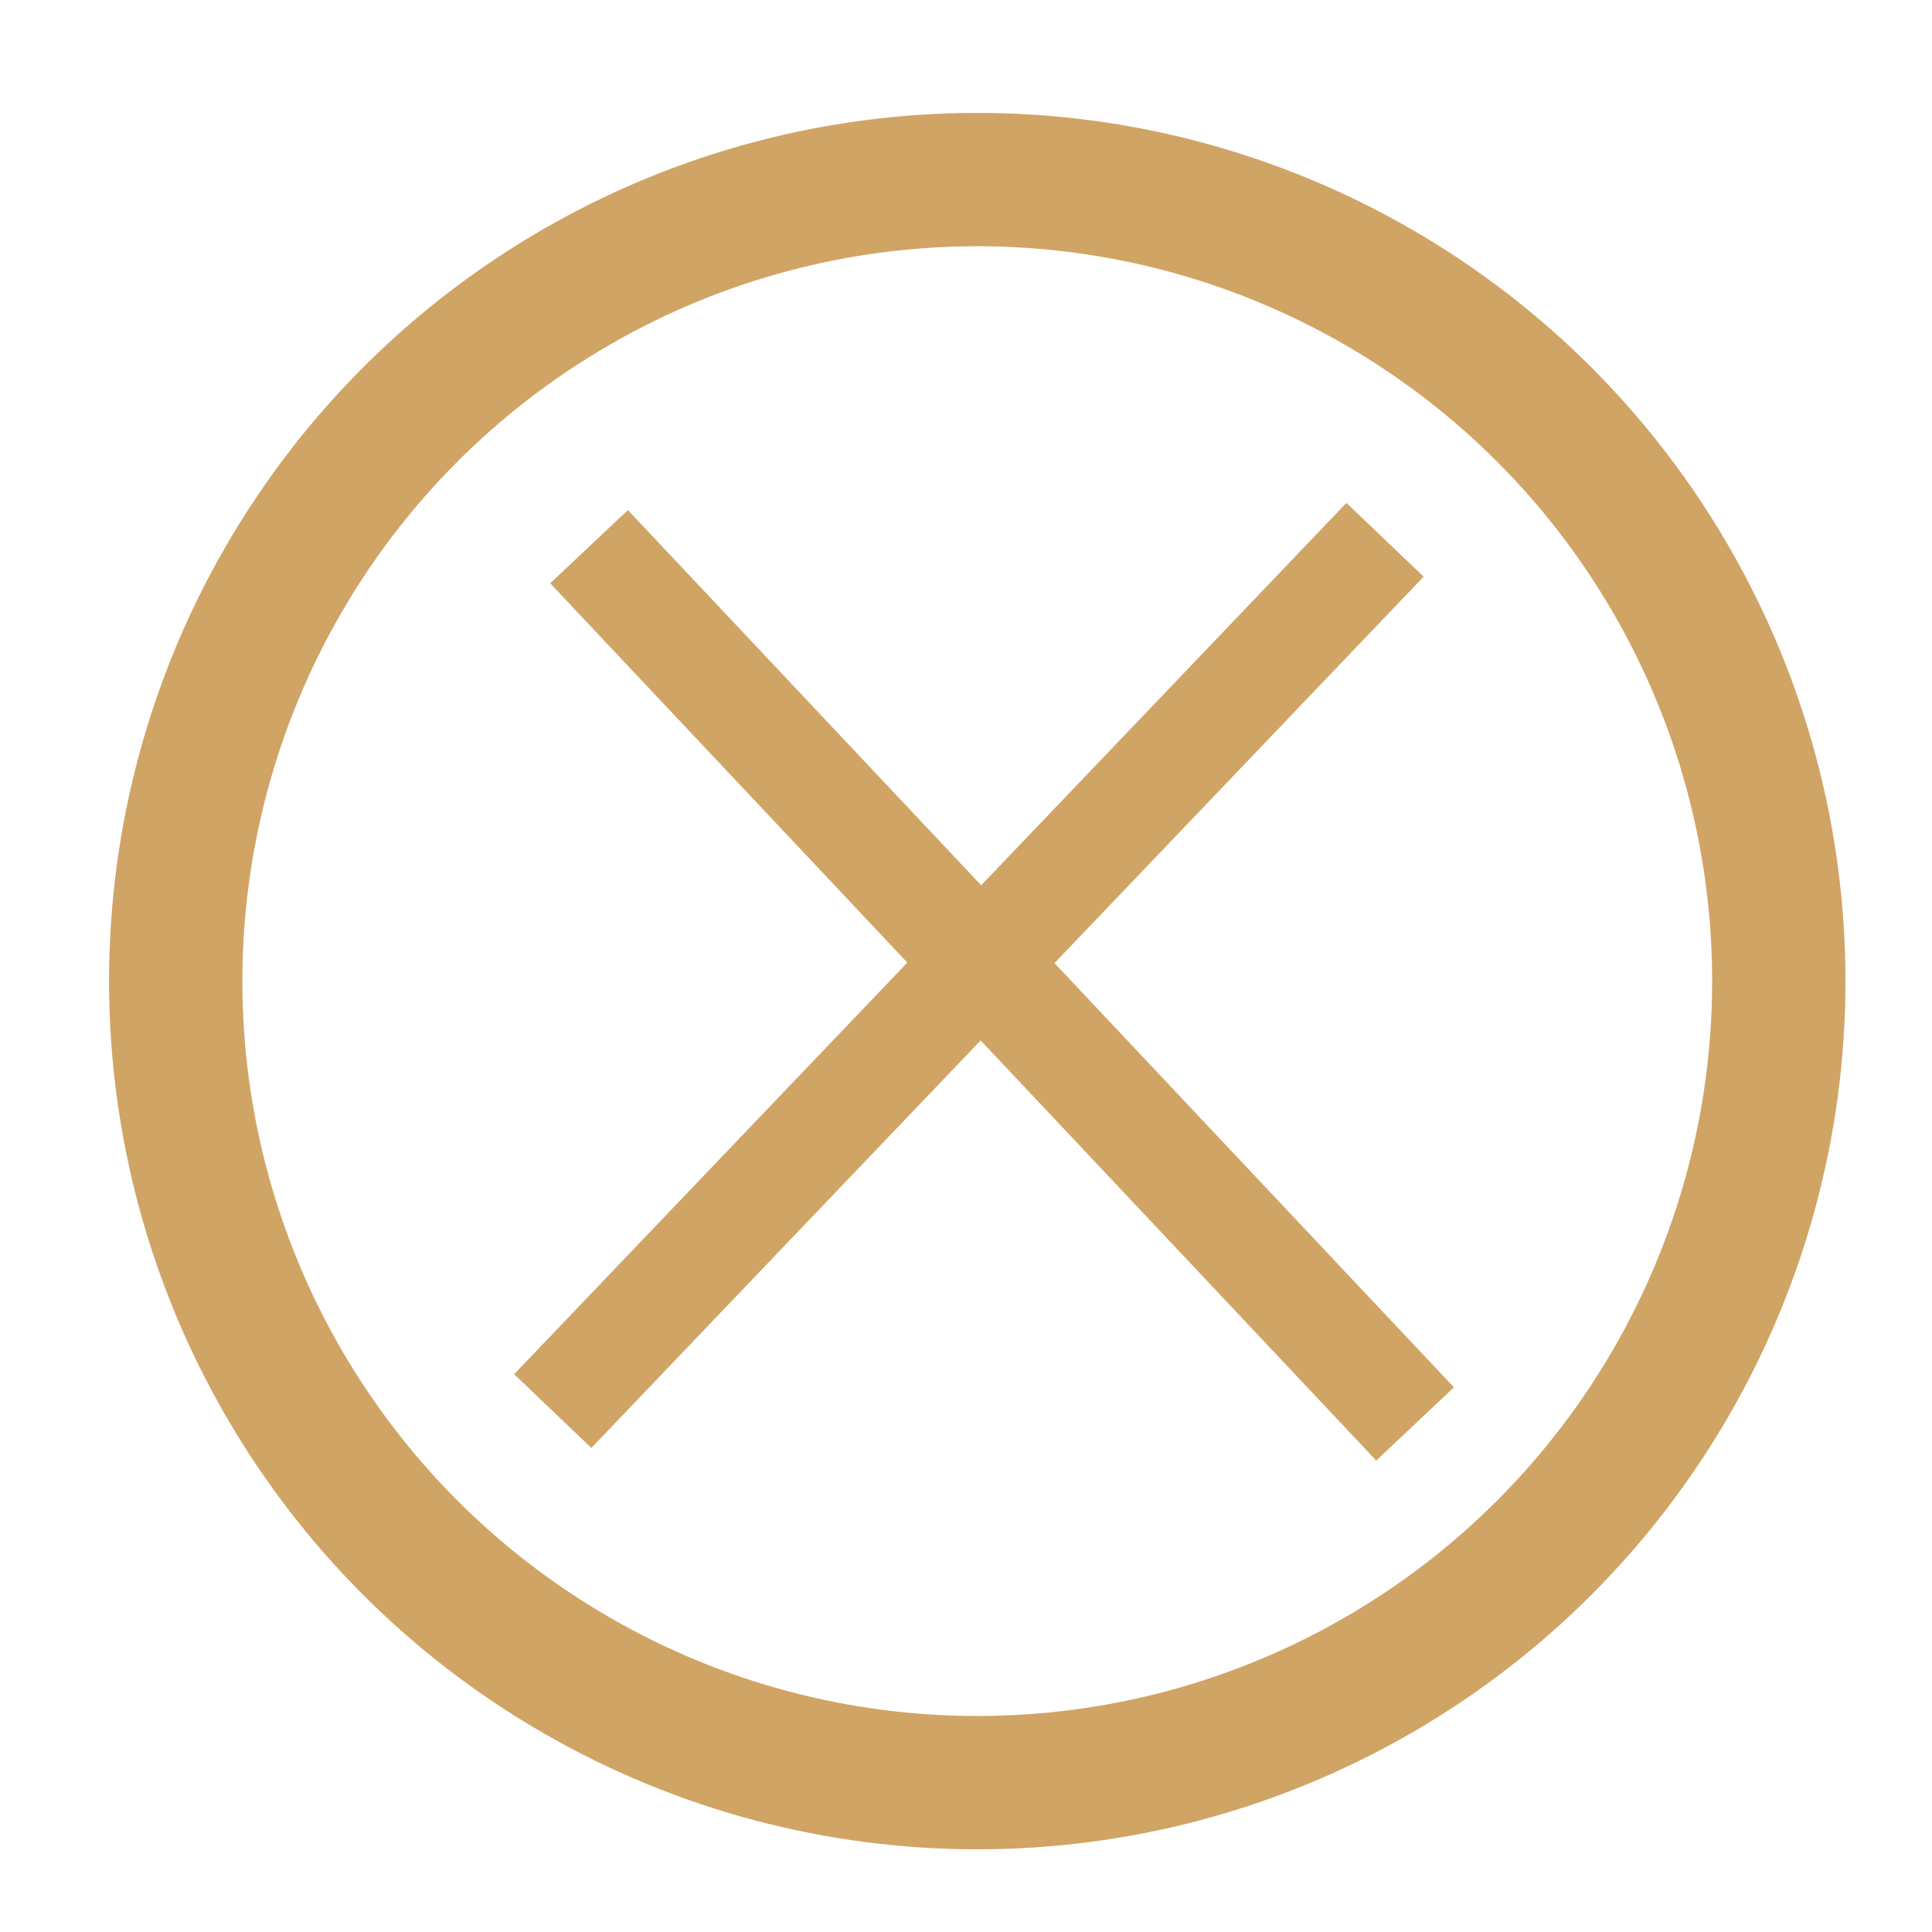 <?xml version="1.0" encoding="UTF-8" standalone="no"?>
<!-- Created with Inkscape (http://www.inkscape.org/) -->

<svg
   width="330"
   height="330"
   viewBox="0 0 87.312 87.312"
   version="1.1"
   id="svg1"
   inkscape:version="1.4 (86a8ad7, 2024-10-11)"
   sodipodi:docname="cancel.svg"
   xmlns:inkscape="http://www.inkscape.org/namespaces/inkscape"
   xmlns:sodipodi="http://sodipodi.sourceforge.net/DTD/sodipodi-0.dtd"
   xmlns="http://www.w3.org/2000/svg"
   xmlns:svg="http://www.w3.org/2000/svg">
  <sodipodi:namedview
     id="namedview1"
     pagecolor="#505050"
     bordercolor="#eeeeee"
     borderopacity="1"
     inkscape:showpageshadow="0"
     inkscape:pageopacity="0"
     inkscape:pagecheckerboard="0"
     inkscape:deskcolor="#505050"
     inkscape:document-units="mm"
     inkscape:zoom="0.49323376"
     inkscape:cx="238.22376"
     inkscape:cy="520.03739"
     inkscape:window-width="1920"
     inkscape:window-height="1001"
     inkscape:window-x="-9"
     inkscape:window-y="-9"
     inkscape:window-maximized="1"
     inkscape:current-layer="layer1" />
  <defs
     id="defs1" />
  <g
     inkscape:label="Layer 1"
     inkscape:groupmode="layer"
     id="layer1">
    <circle
       style="fill:none;stroke:#d0a465;stroke-width:6.025;stroke-dasharray:none;stroke-opacity:1"
       id="path1"
       cx="44.165"
       cy="44.339"
       r="36.224" />
    <path
       style="fill:none;stroke:#d0a465;stroke-width:4.825;stroke-dasharray:none;stroke-opacity:1"
       d="m 26.621,24.707 37.33,39.644"
       id="path2" />
    <path
       style="fill:none;stroke:#d0a465;stroke-width:4.825;stroke-dasharray:none;stroke-opacity:1"
       d="M 62.593,24.395 24.98,63.77"
       id="path3" />
  </g>
</svg>

